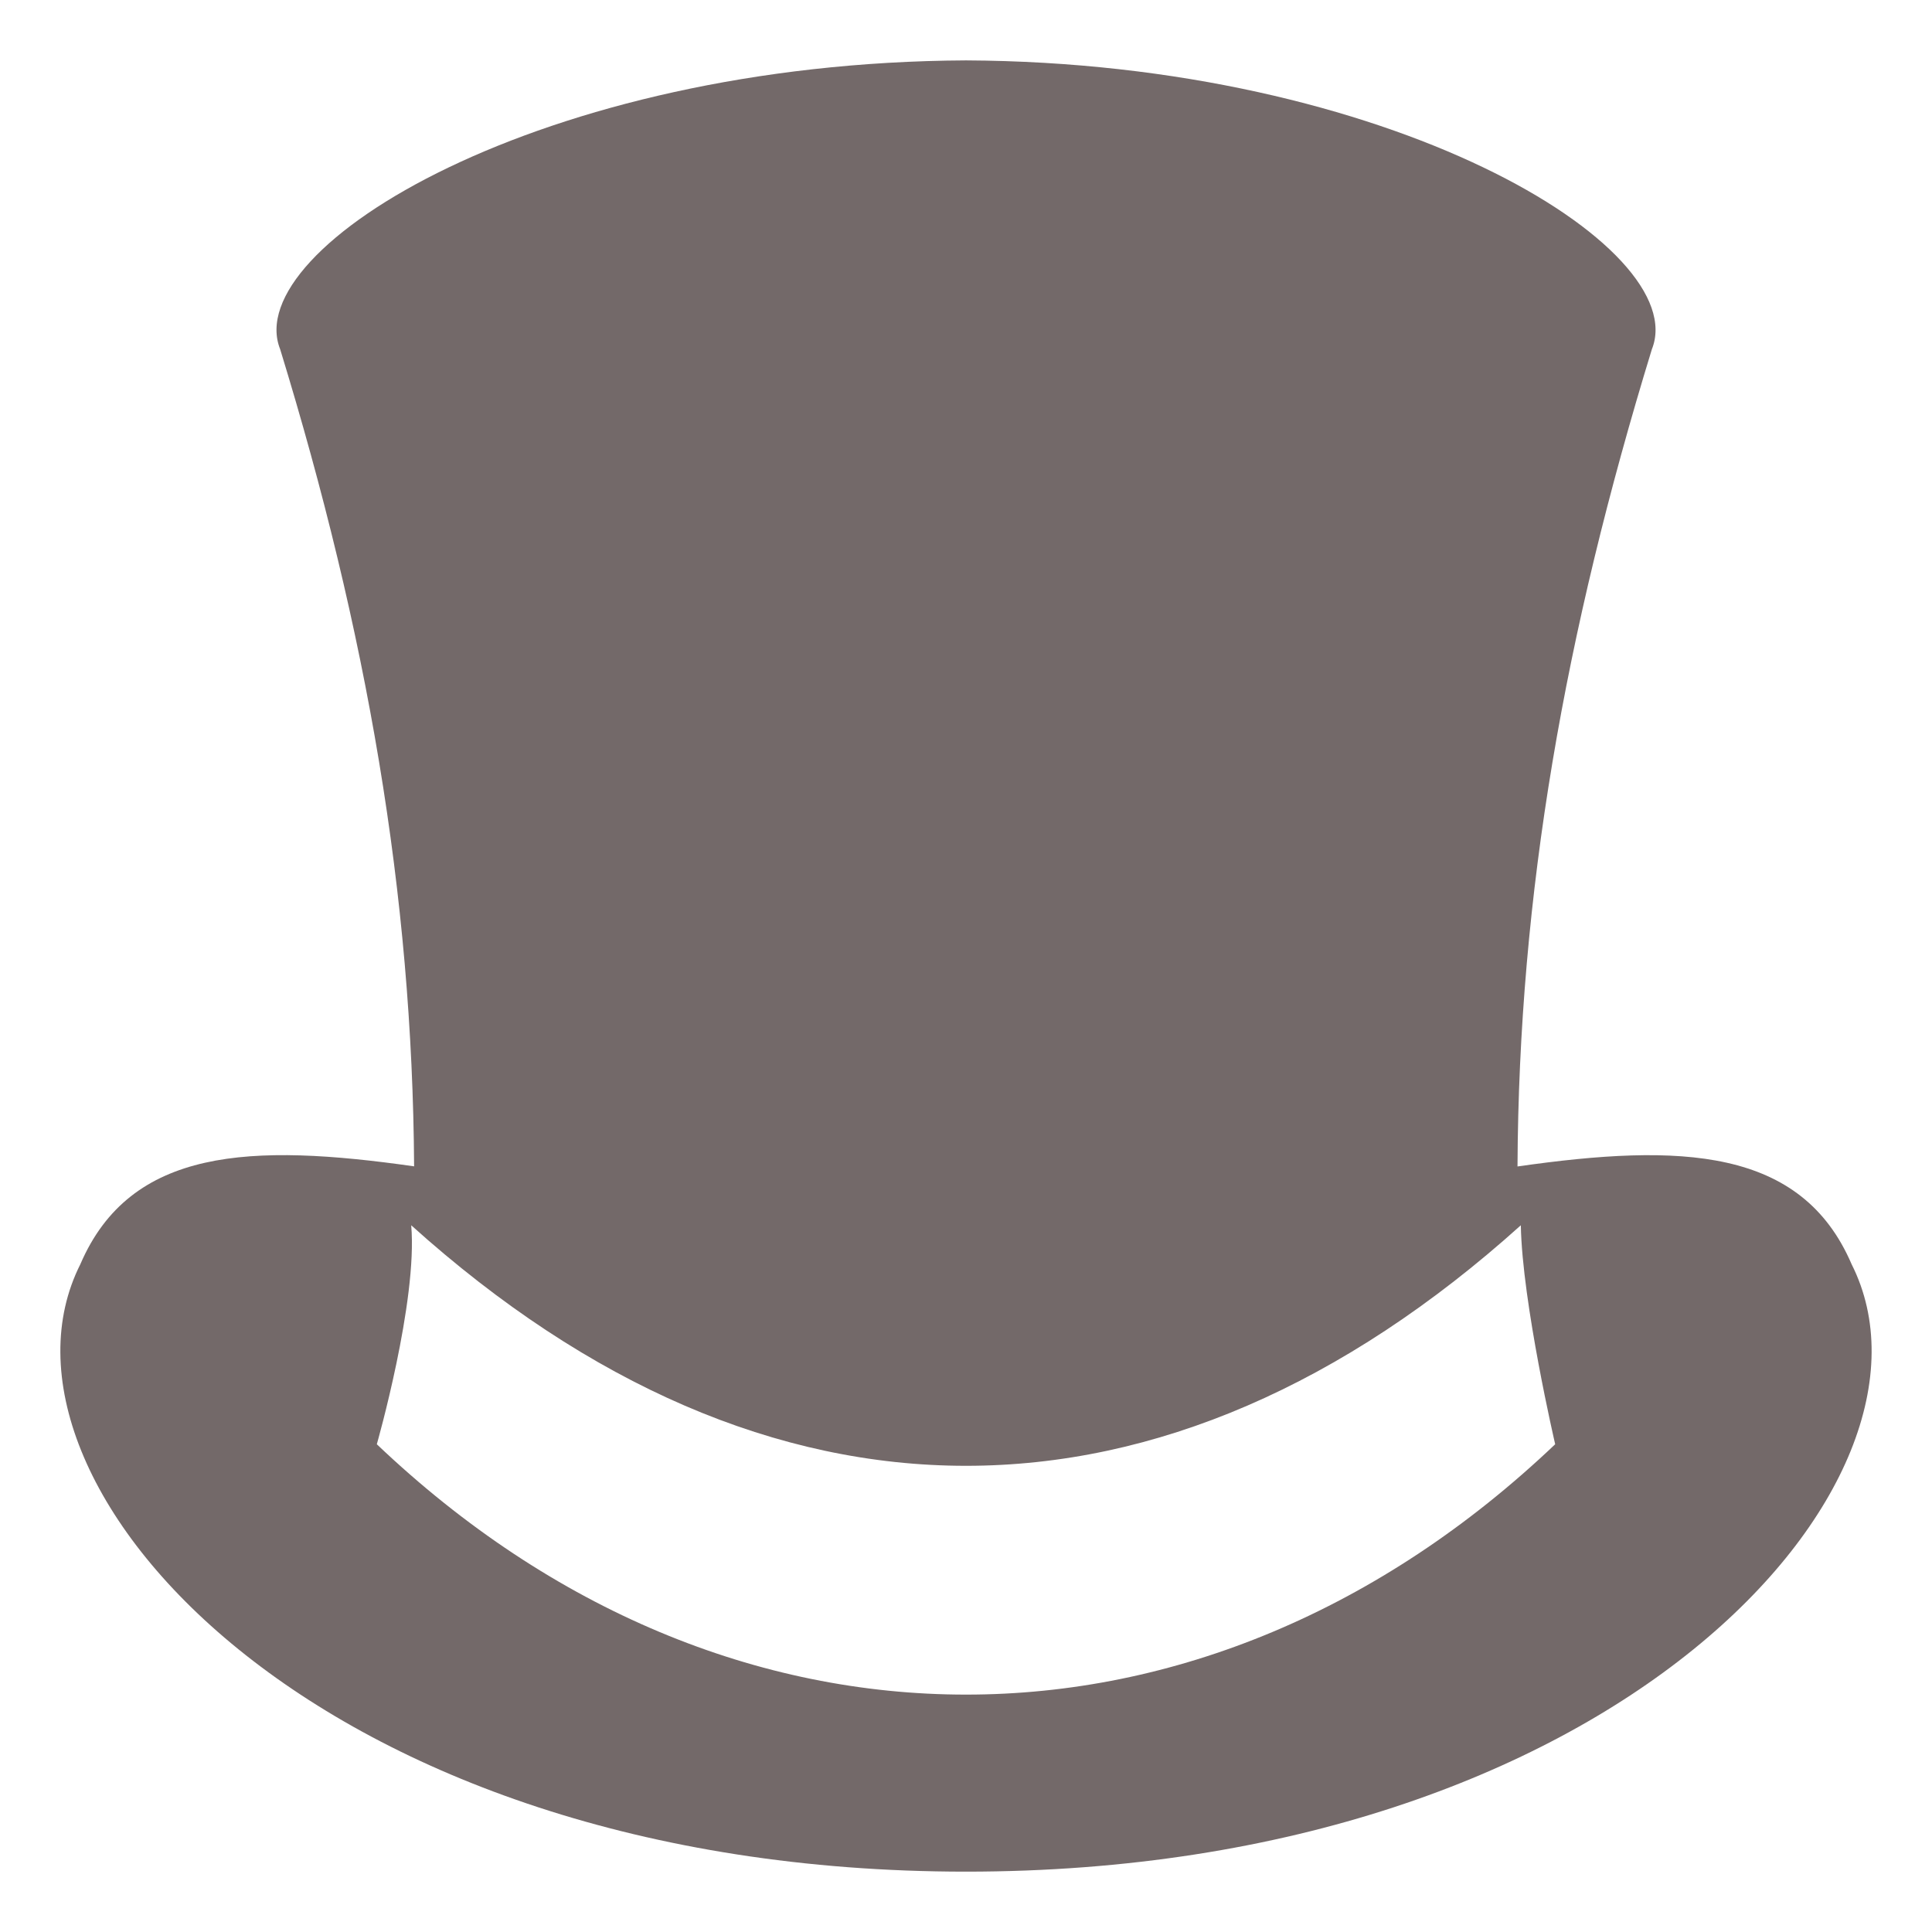 <svg width="50" height="50" viewBox="0 0 50 50" fill="none" xmlns="http://www.w3.org/2000/svg">
  <path d="M47.92 32.719C46.621 29.694 43.496 29.583 39.273 30.188C39.305 23.134 40.493 16.398 42.751 9.037C43.801 6.402 35.977 1.615 25.001 1.563C14.024 1.615 6.2 6.401 7.25 9.037C9.495 16.353 10.675 23.136 10.717 30.185C6.499 29.583 3.378 29.695 2.079 32.719C-0.751 38.341 8.193 48.438 25 48.438C41.808 48.438 50.751 38.341 47.92 32.719ZM9.752 37.377C9.752 37.377 10.812 33.67 10.642 31.71C19.864 40.01 30.138 40.01 39.359 31.71C39.394 33.71 40.248 37.377 40.248 37.377C31.17 46.016 18.831 46.016 9.752 37.377Z" fill="#736969"/>
</svg>